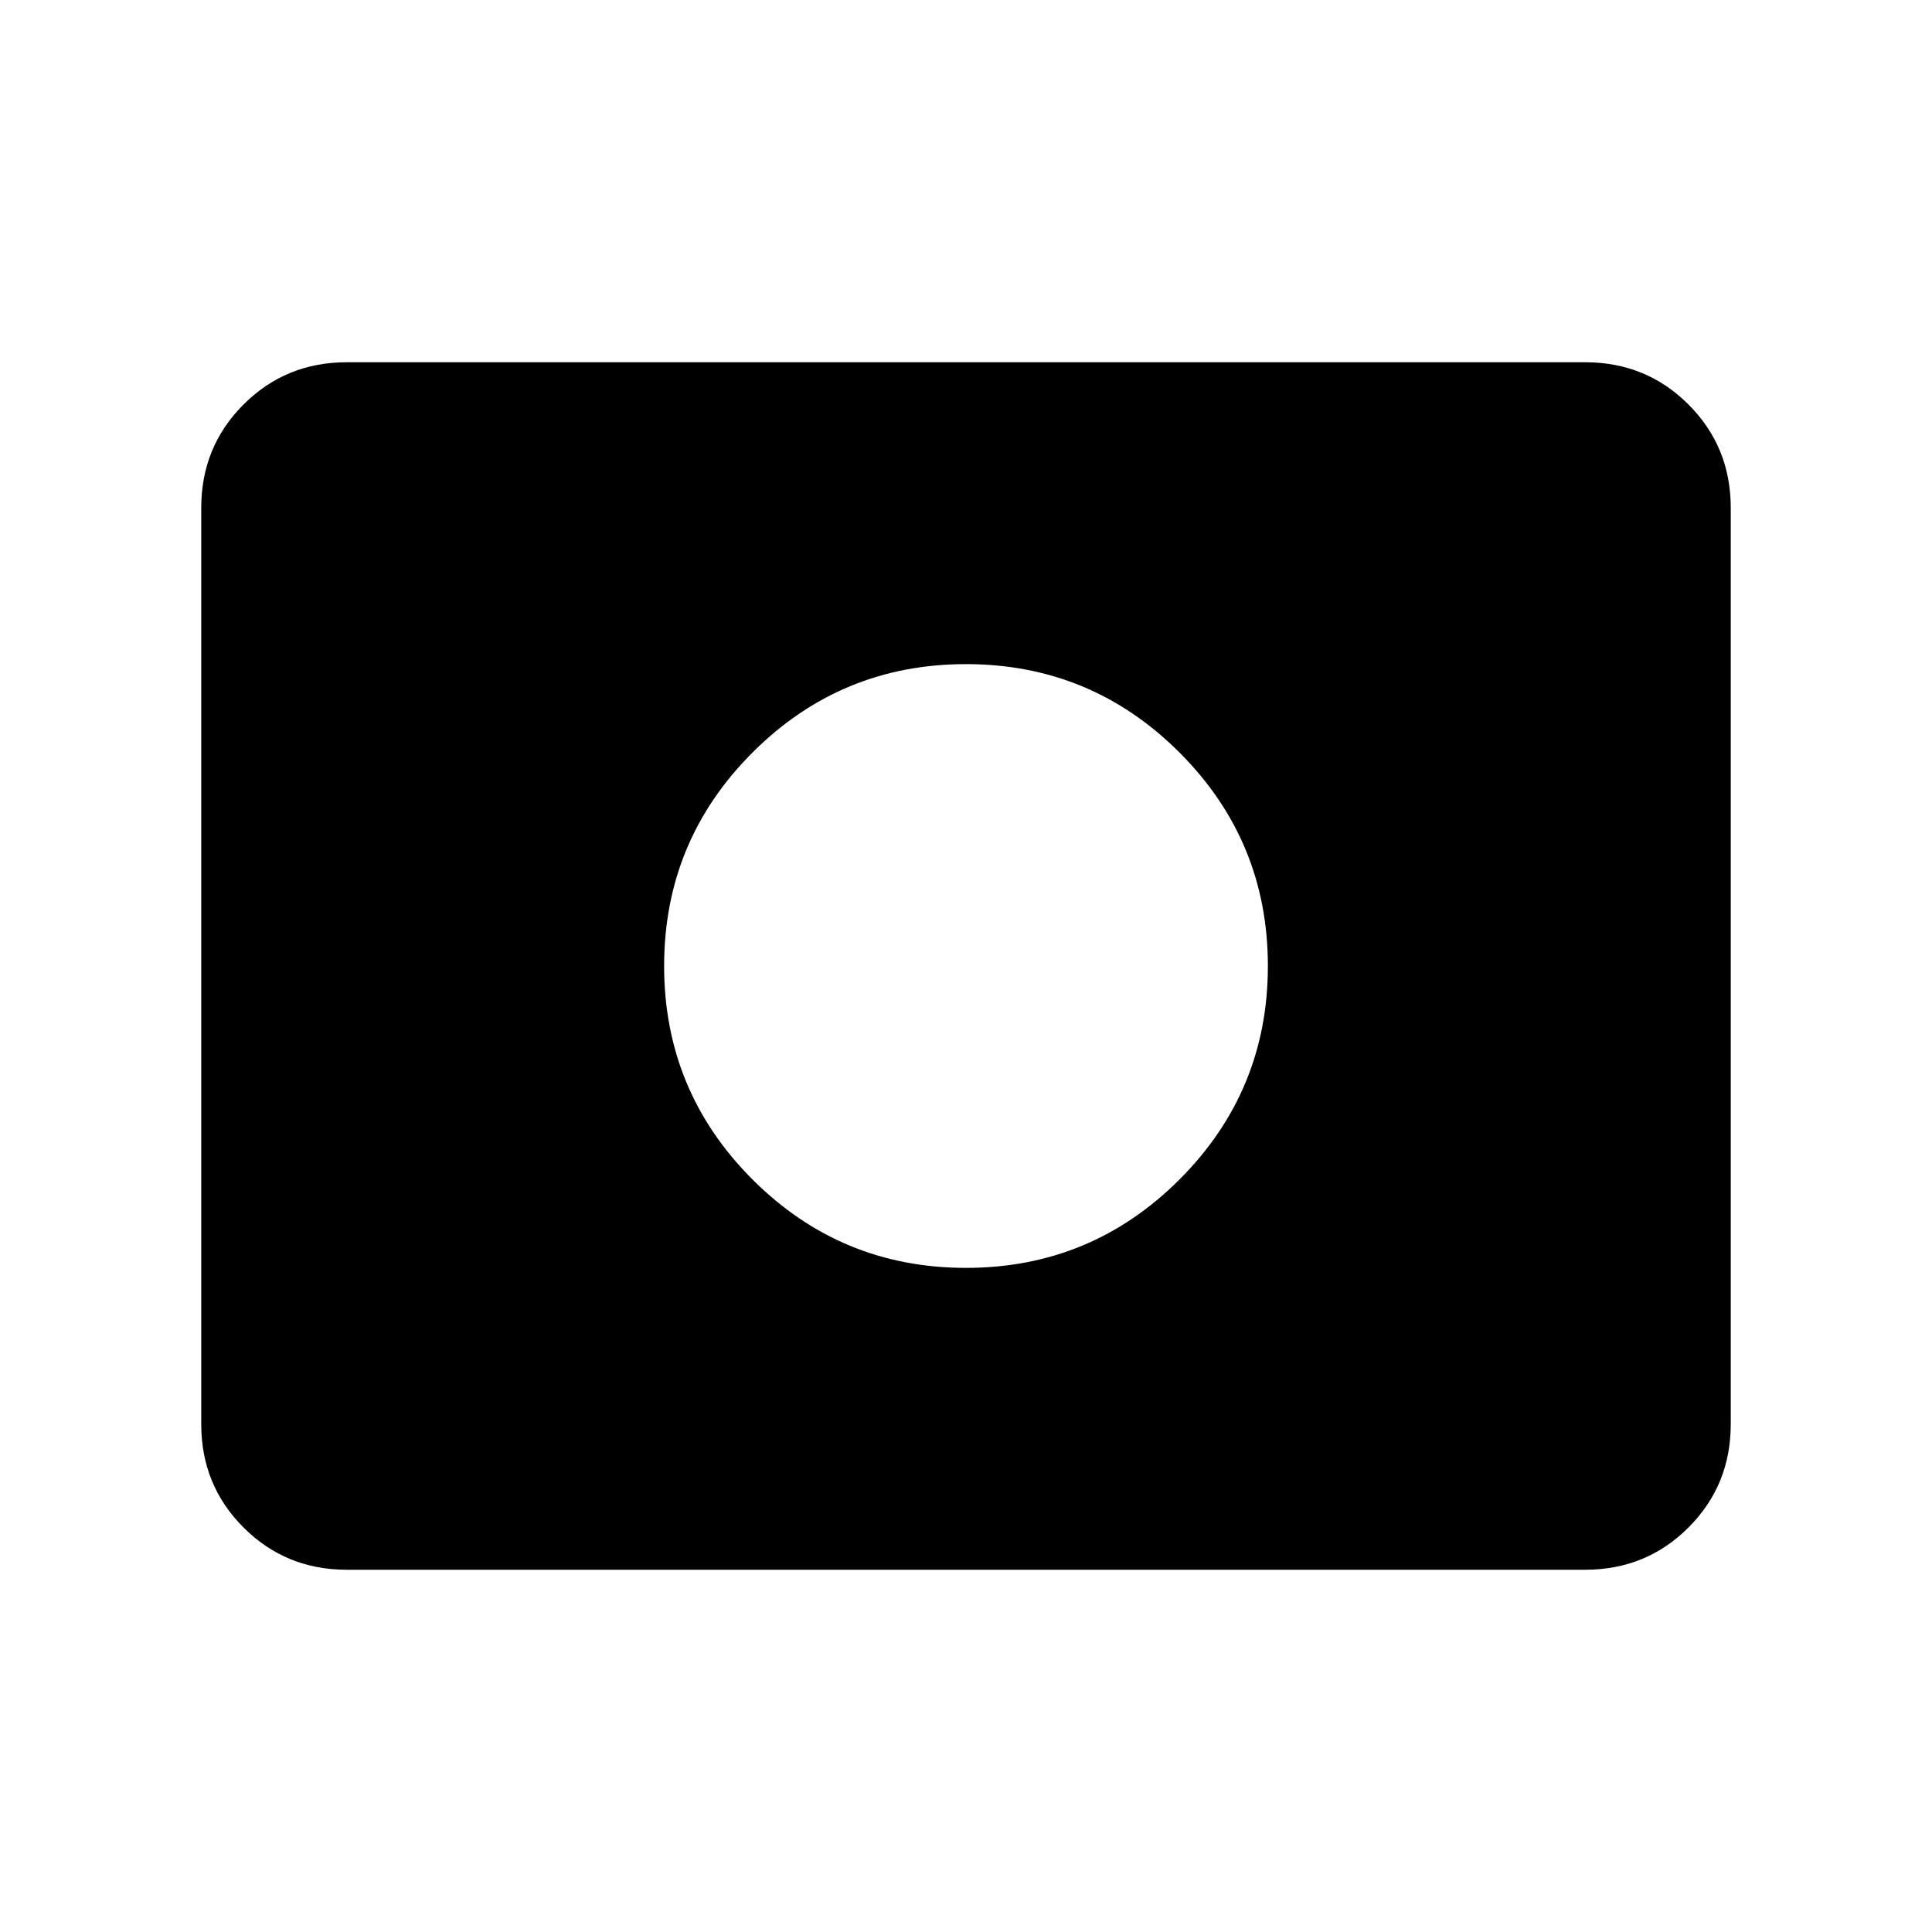 <svg xmlns="http://www.w3.org/2000/svg" height="24" viewBox="0 -960 960 960" width="24"><path d="M480-330q62.15 0 106.08-43.92Q630-417.85 630-480t-43.92-106.08Q542.15-630 480-630t-106.08 43.92Q330-542.15 330-480t43.92 106.08Q417.85-330 480-330ZM172.31-180Q142-180 121-201q-21-21-21-51.31v-455.38Q100-738 121-759q21-21 51.31-21h615.38Q818-780 839-759q21 21 21 51.31v455.38Q860-222 839-201q-21 21-51.31 21H172.31Z"/></svg>